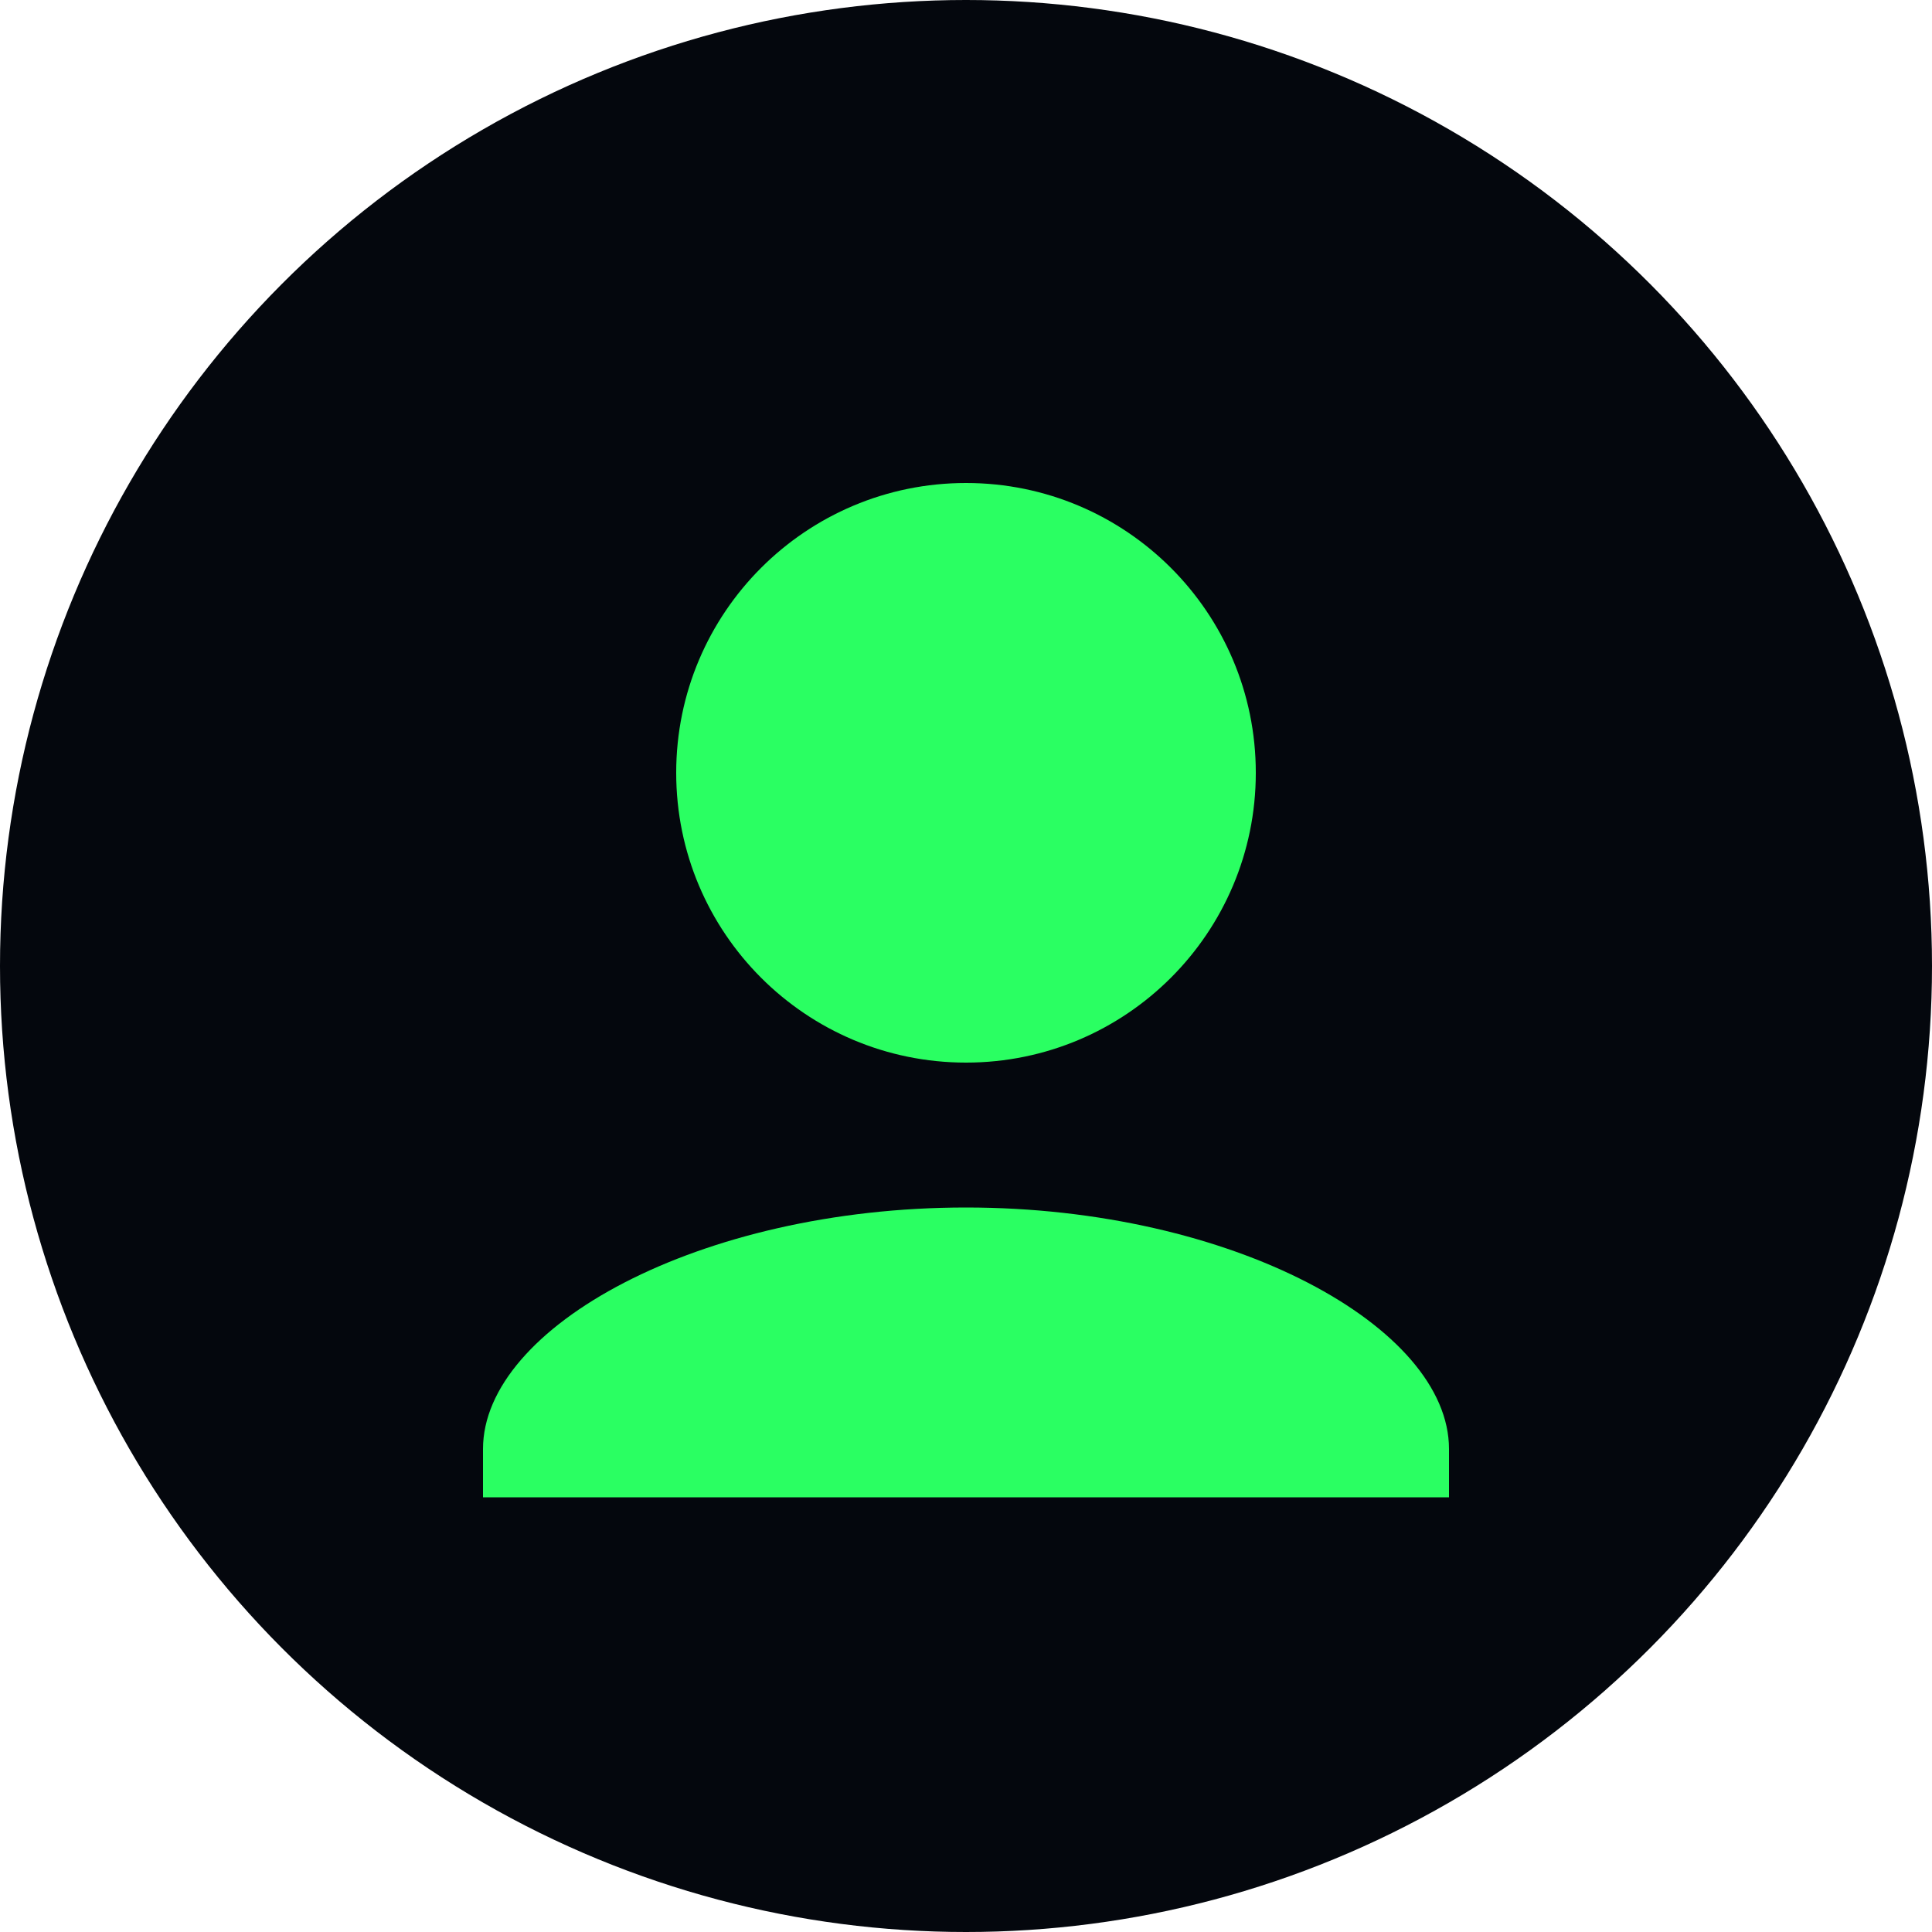 <svg xmlns="http://www.w3.org/2000/svg" width="40" height="40" viewBox="0 0 40 40" fill="none">
  <circle cx="20" cy="20" r="20" fill="#04070D"/>
  <path d="M20 10C16.686 10 14 12.686 14 16C14 19.314 16.686 22 20 22C23.314 22 26 19.314 26 16C26 12.686 23.314 10 20 10Z" fill="#2AFF62"/>
  <path d="M20 25C14.477 25 10 27.477 10 30V31H30V30C30 27.477 25.523 25 20 25Z" fill="#2AFF62"/>
</svg> 